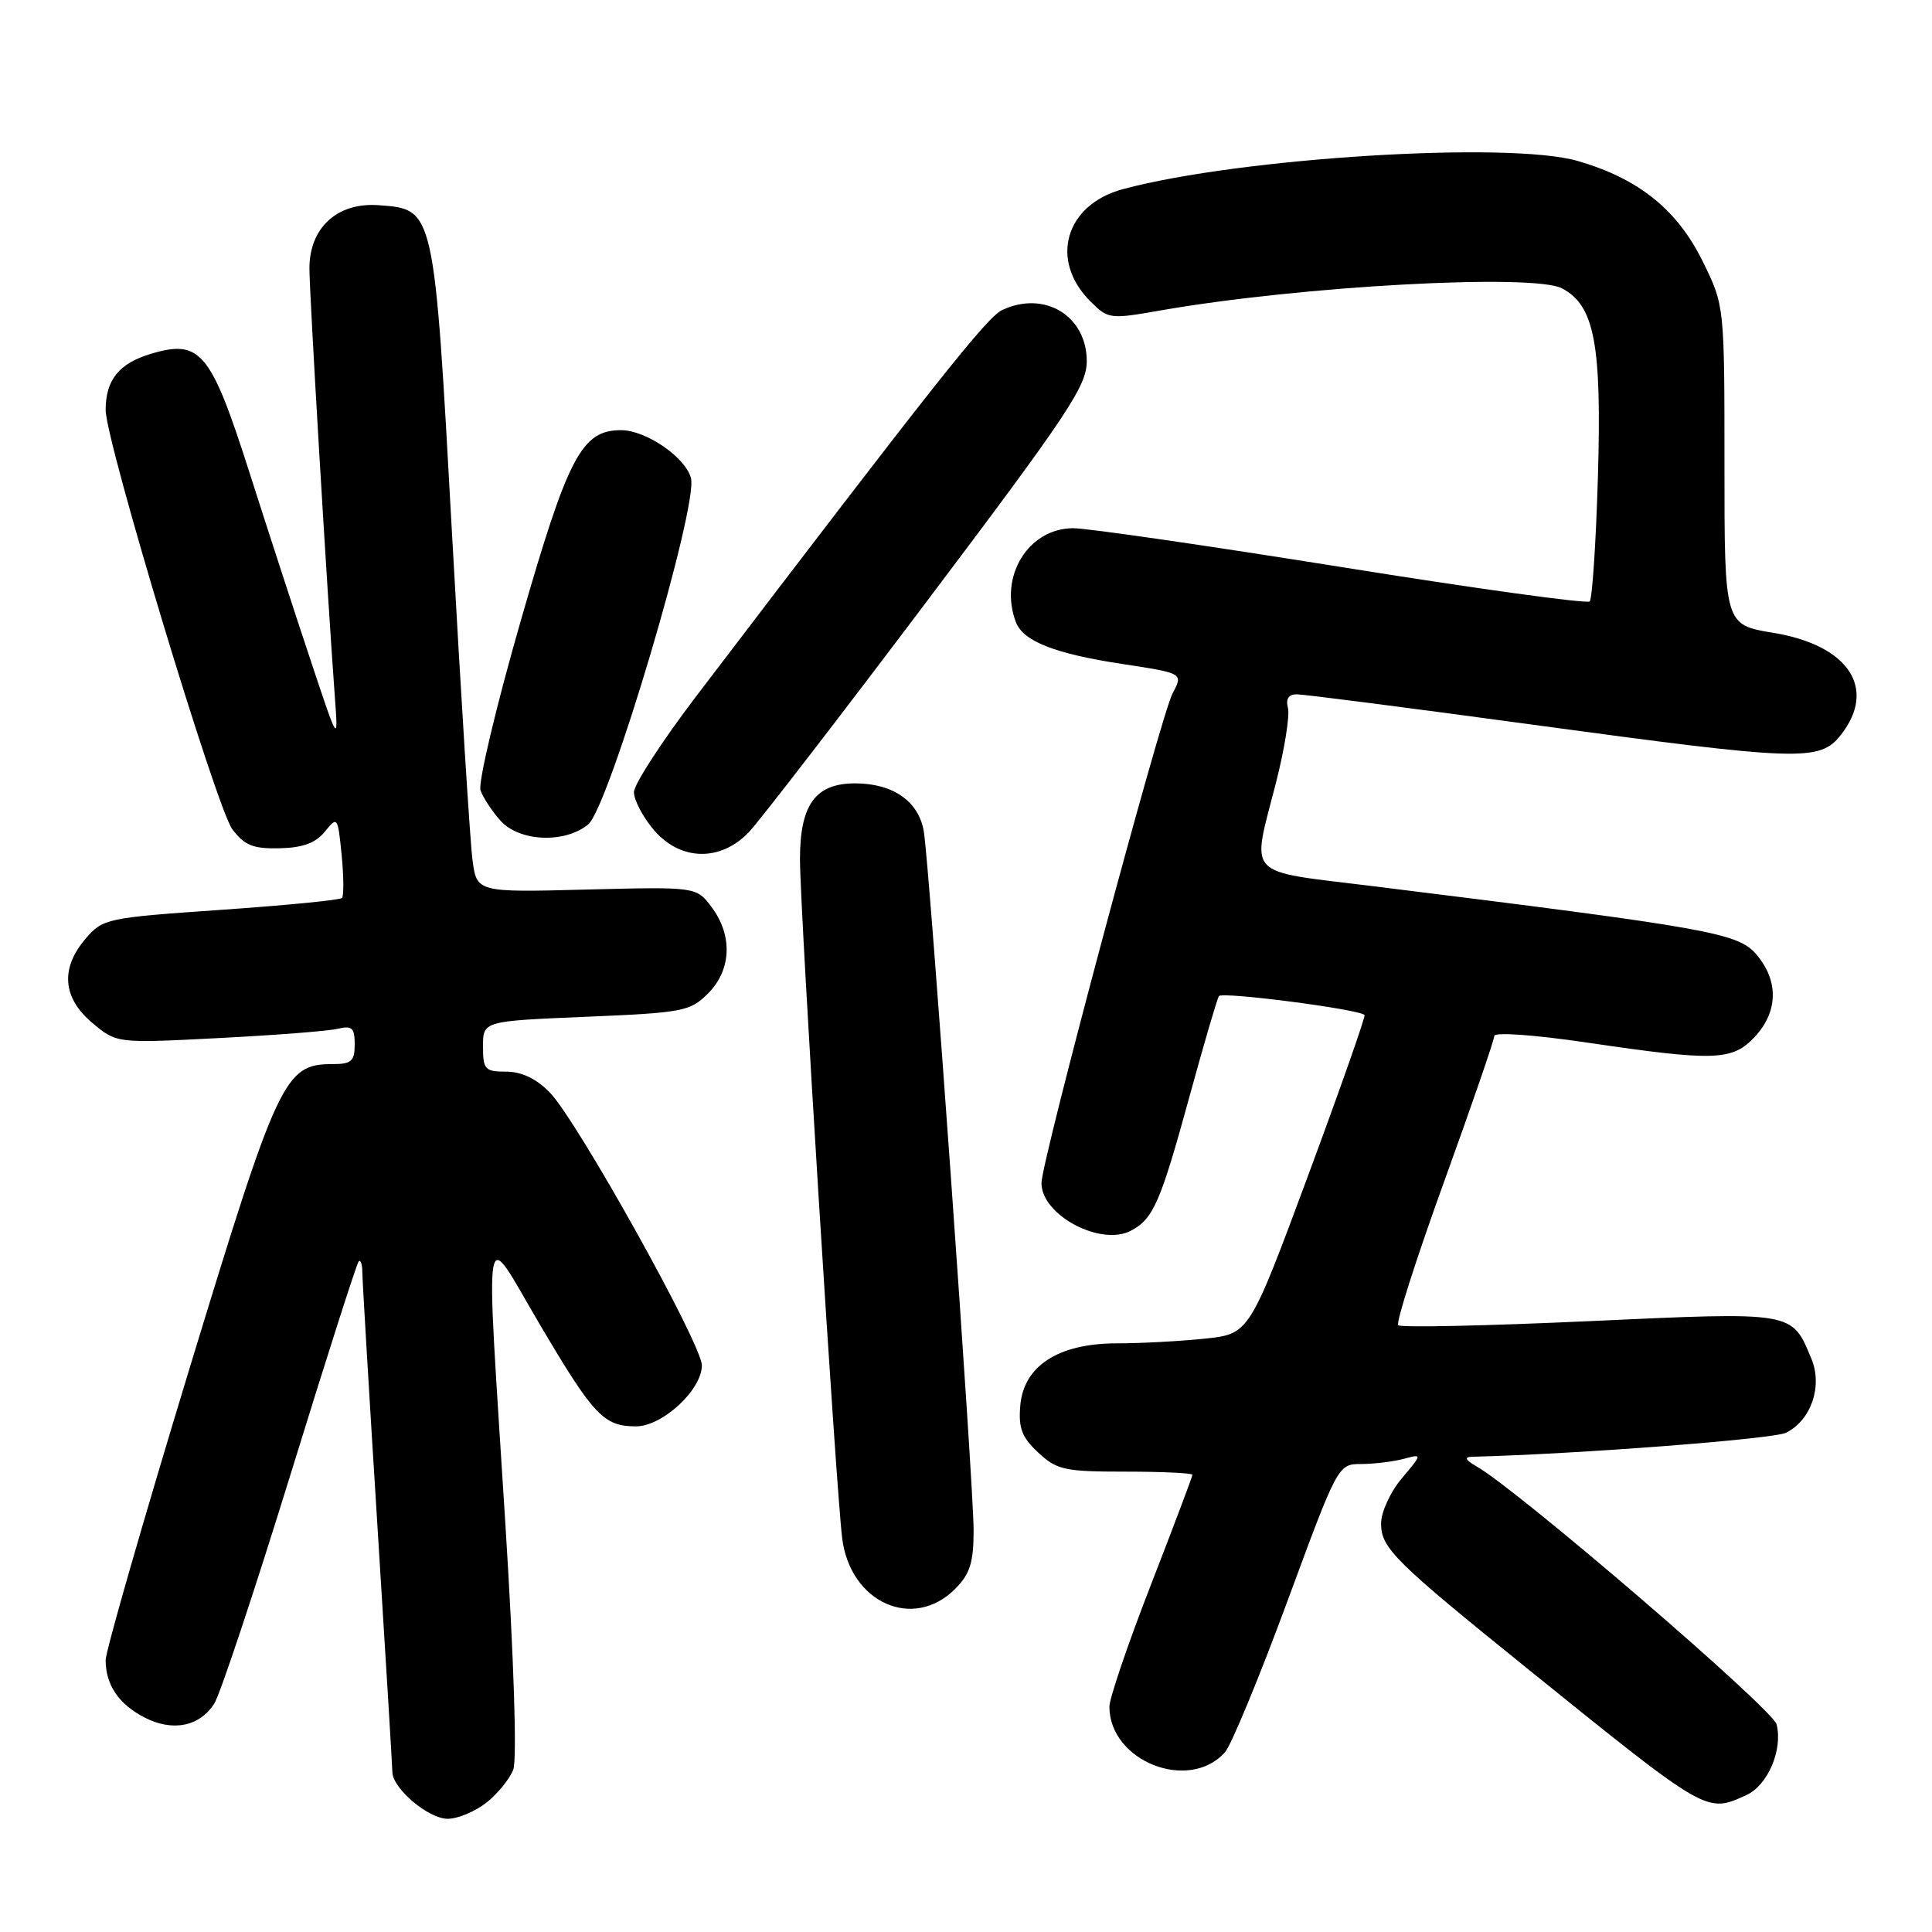 <?xml version="1.0" encoding="UTF-8" standalone="no"?>
<!DOCTYPE svg PUBLIC "-//W3C//DTD SVG 1.1//EN" "http://www.w3.org/Graphics/SVG/1.1/DTD/svg11.dtd" >
<svg xmlns="http://www.w3.org/2000/svg" xmlns:xlink="http://www.w3.org/1999/xlink" version="1.1" viewBox="0 0 256 256">
 <g >
 <path fill="currentColor"
d=" M 64.44 238.87 C 65.93 237.70 67.54 235.72 68.01 234.48 C 68.52 233.13 68.10 219.92 66.96 201.86 C 64.31 159.64 63.83 162.45 71.53 175.50 C 78.66 187.58 80.00 189.00 84.27 189.00 C 87.77 189.00 93.00 184.17 93.00 180.92 C 93.00 178.12 76.47 148.46 72.84 144.75 C 71.06 142.93 69.12 142.00 67.08 142.00 C 64.25 142.00 64.00 141.72 64.00 138.65 C 64.00 135.30 64.00 135.30 77.65 134.73 C 90.53 134.19 91.44 134.01 93.82 131.64 C 96.92 128.53 97.11 123.97 94.30 120.21 C 92.27 117.50 92.27 117.50 77.72 117.87 C 63.16 118.25 63.16 118.25 62.60 113.87 C 62.29 111.47 61.08 92.18 59.91 71.00 C 57.51 27.38 57.59 27.74 50.16 27.19 C 44.70 26.79 41.00 30.17 41.00 35.56 C 41.00 38.92 43.35 78.50 44.38 92.50 C 44.82 98.50 44.82 98.50 41.16 87.50 C 39.14 81.45 35.50 70.27 33.07 62.66 C 27.93 46.56 26.56 44.92 19.97 46.89 C 15.77 48.15 14.00 50.35 14.00 54.32 C 14.00 58.48 28.70 107.12 30.79 109.89 C 32.41 112.03 33.54 112.48 37.05 112.40 C 40.12 112.33 41.82 111.71 43.05 110.19 C 44.72 108.13 44.76 108.20 45.27 113.29 C 45.55 116.16 45.57 118.72 45.31 118.99 C 45.06 119.26 37.84 119.97 29.28 120.56 C 14.15 121.61 13.64 121.71 11.35 124.37 C 7.98 128.30 8.28 132.22 12.22 135.53 C 15.45 138.25 15.45 138.25 28.97 137.55 C 36.41 137.17 43.51 136.62 44.75 136.32 C 46.65 135.87 47.00 136.19 47.00 138.39 C 47.00 140.61 46.56 141.00 44.06 141.00 C 37.69 141.00 36.86 142.77 25.01 181.66 C 18.96 201.55 14.00 218.79 14.00 219.98 C 14.00 223.25 15.73 225.81 19.14 227.57 C 22.86 229.50 26.46 228.78 28.39 225.73 C 29.17 224.51 33.69 210.92 38.44 195.55 C 43.18 180.18 47.27 167.39 47.53 167.14 C 47.79 166.88 48.01 167.53 48.01 168.58 C 48.02 169.64 48.91 184.68 50.00 202.00 C 51.09 219.32 51.98 234.08 51.99 234.80 C 52.01 236.97 56.76 241.00 59.32 241.00 C 60.65 241.00 62.95 240.04 64.44 238.87 Z  M 231.40 237.86 C 234.24 236.57 236.25 231.86 235.41 228.49 C 234.89 226.44 201.19 197.46 195.63 194.29 C 194.19 193.47 193.99 193.06 195.00 193.03 C 208.85 192.69 235.03 190.68 236.68 189.84 C 239.99 188.17 241.52 183.68 240.03 180.07 C 237.40 173.73 237.87 173.81 210.56 175.06 C 196.97 175.68 185.59 175.93 185.27 175.60 C 184.94 175.28 187.68 166.73 191.34 156.61 C 195.00 146.49 198.00 137.79 198.00 137.27 C 198.00 136.74 203.24 137.11 210.25 138.14 C 227.28 140.65 229.56 140.57 232.55 137.35 C 235.63 134.03 235.69 129.92 232.72 126.46 C 230.27 123.61 226.66 122.97 181.75 117.40 C 164.76 115.30 165.82 116.44 169.07 103.73 C 170.21 99.28 170.92 94.81 170.66 93.82 C 170.34 92.60 170.74 92.00 171.84 92.00 C 172.75 92.00 186.74 93.80 202.92 96.00 C 238.65 100.86 241.12 100.94 243.93 97.37 C 248.75 91.23 244.95 85.49 235.00 83.86 C 228.50 82.79 228.50 82.79 228.50 61.64 C 228.50 40.50 228.50 40.50 225.64 34.68 C 222.26 27.79 217.16 23.68 209.06 21.33 C 199.98 18.69 164.35 20.89 148.80 25.06 C 141.16 27.11 139.01 34.46 144.47 39.92 C 146.82 42.28 147.07 42.31 153.69 41.15 C 172.20 37.90 203.22 36.20 207.00 38.22 C 211.29 40.51 212.25 45.61 211.73 63.29 C 211.47 71.97 210.98 79.35 210.64 79.69 C 210.30 80.03 195.50 77.99 177.76 75.14 C 160.02 72.30 144.02 69.98 142.20 69.99 C 136.23 70.01 132.31 76.44 134.62 82.46 C 135.59 84.97 139.78 86.62 148.64 87.97 C 156.79 89.21 156.79 89.21 155.38 91.86 C 153.80 94.83 138.00 153.85 138.00 156.77 C 138.00 161.03 145.89 165.20 149.88 163.06 C 152.83 161.49 153.77 159.33 157.63 145.23 C 159.52 138.34 161.26 132.38 161.51 131.99 C 161.89 131.37 179.99 133.71 180.81 134.49 C 180.97 134.65 177.61 144.22 173.33 155.77 C 165.54 176.76 165.54 176.76 159.62 177.38 C 156.37 177.72 151.14 178.00 148.00 178.00 C 140.25 178.00 135.63 180.98 135.19 186.27 C 134.94 189.25 135.41 190.48 137.59 192.49 C 140.05 194.78 141.08 195.00 149.15 195.00 C 154.02 195.00 158.00 195.19 158.00 195.42 C 158.00 195.66 155.52 202.22 152.50 210.00 C 149.47 217.78 147.00 225.05 147.00 226.14 C 147.00 233.36 157.53 237.53 162.31 232.19 C 163.14 231.26 166.85 222.29 170.56 212.25 C 177.29 194.00 177.29 194.00 180.39 193.99 C 182.10 193.98 184.62 193.67 185.99 193.31 C 188.48 192.64 188.48 192.64 185.74 195.90 C 184.22 197.70 183.00 200.37 183.00 201.88 C 183.00 205.13 184.77 206.88 202.50 221.19 C 226.33 240.42 226.09 240.28 231.40 237.86 Z  M 126.55 210.55 C 128.53 208.56 129.00 207.08 129.01 202.80 C 129.02 196.86 123.21 115.32 122.42 110.24 C 121.79 106.22 118.36 103.80 113.31 103.80 C 108.05 103.80 106.00 106.61 106.00 113.86 C 106.00 120.55 110.79 197.56 111.60 203.88 C 112.69 212.38 121.00 216.09 126.55 210.55 Z  M 99.24 110.25 C 100.67 108.74 111.33 94.92 122.92 79.53 C 141.55 54.82 144.00 51.14 144.00 47.86 C 144.00 41.84 138.39 38.45 132.80 41.08 C 130.76 42.04 124.09 50.46 92.25 92.26 C 87.71 98.22 84.00 103.94 84.00 104.97 C 84.00 106.00 85.17 108.23 86.59 109.92 C 90.10 114.09 95.46 114.23 99.24 110.25 Z  M 77.93 109.25 C 80.66 107.03 92.51 67.15 91.56 63.37 C 90.87 60.62 85.61 57.01 82.31 57.00 C 77.09 56.99 75.28 60.42 69.01 82.23 C 65.73 93.63 63.33 103.76 63.67 104.73 C 64.02 105.70 65.21 107.51 66.32 108.75 C 68.83 111.53 74.81 111.79 77.93 109.25 Z "/>
</g>
</svg>